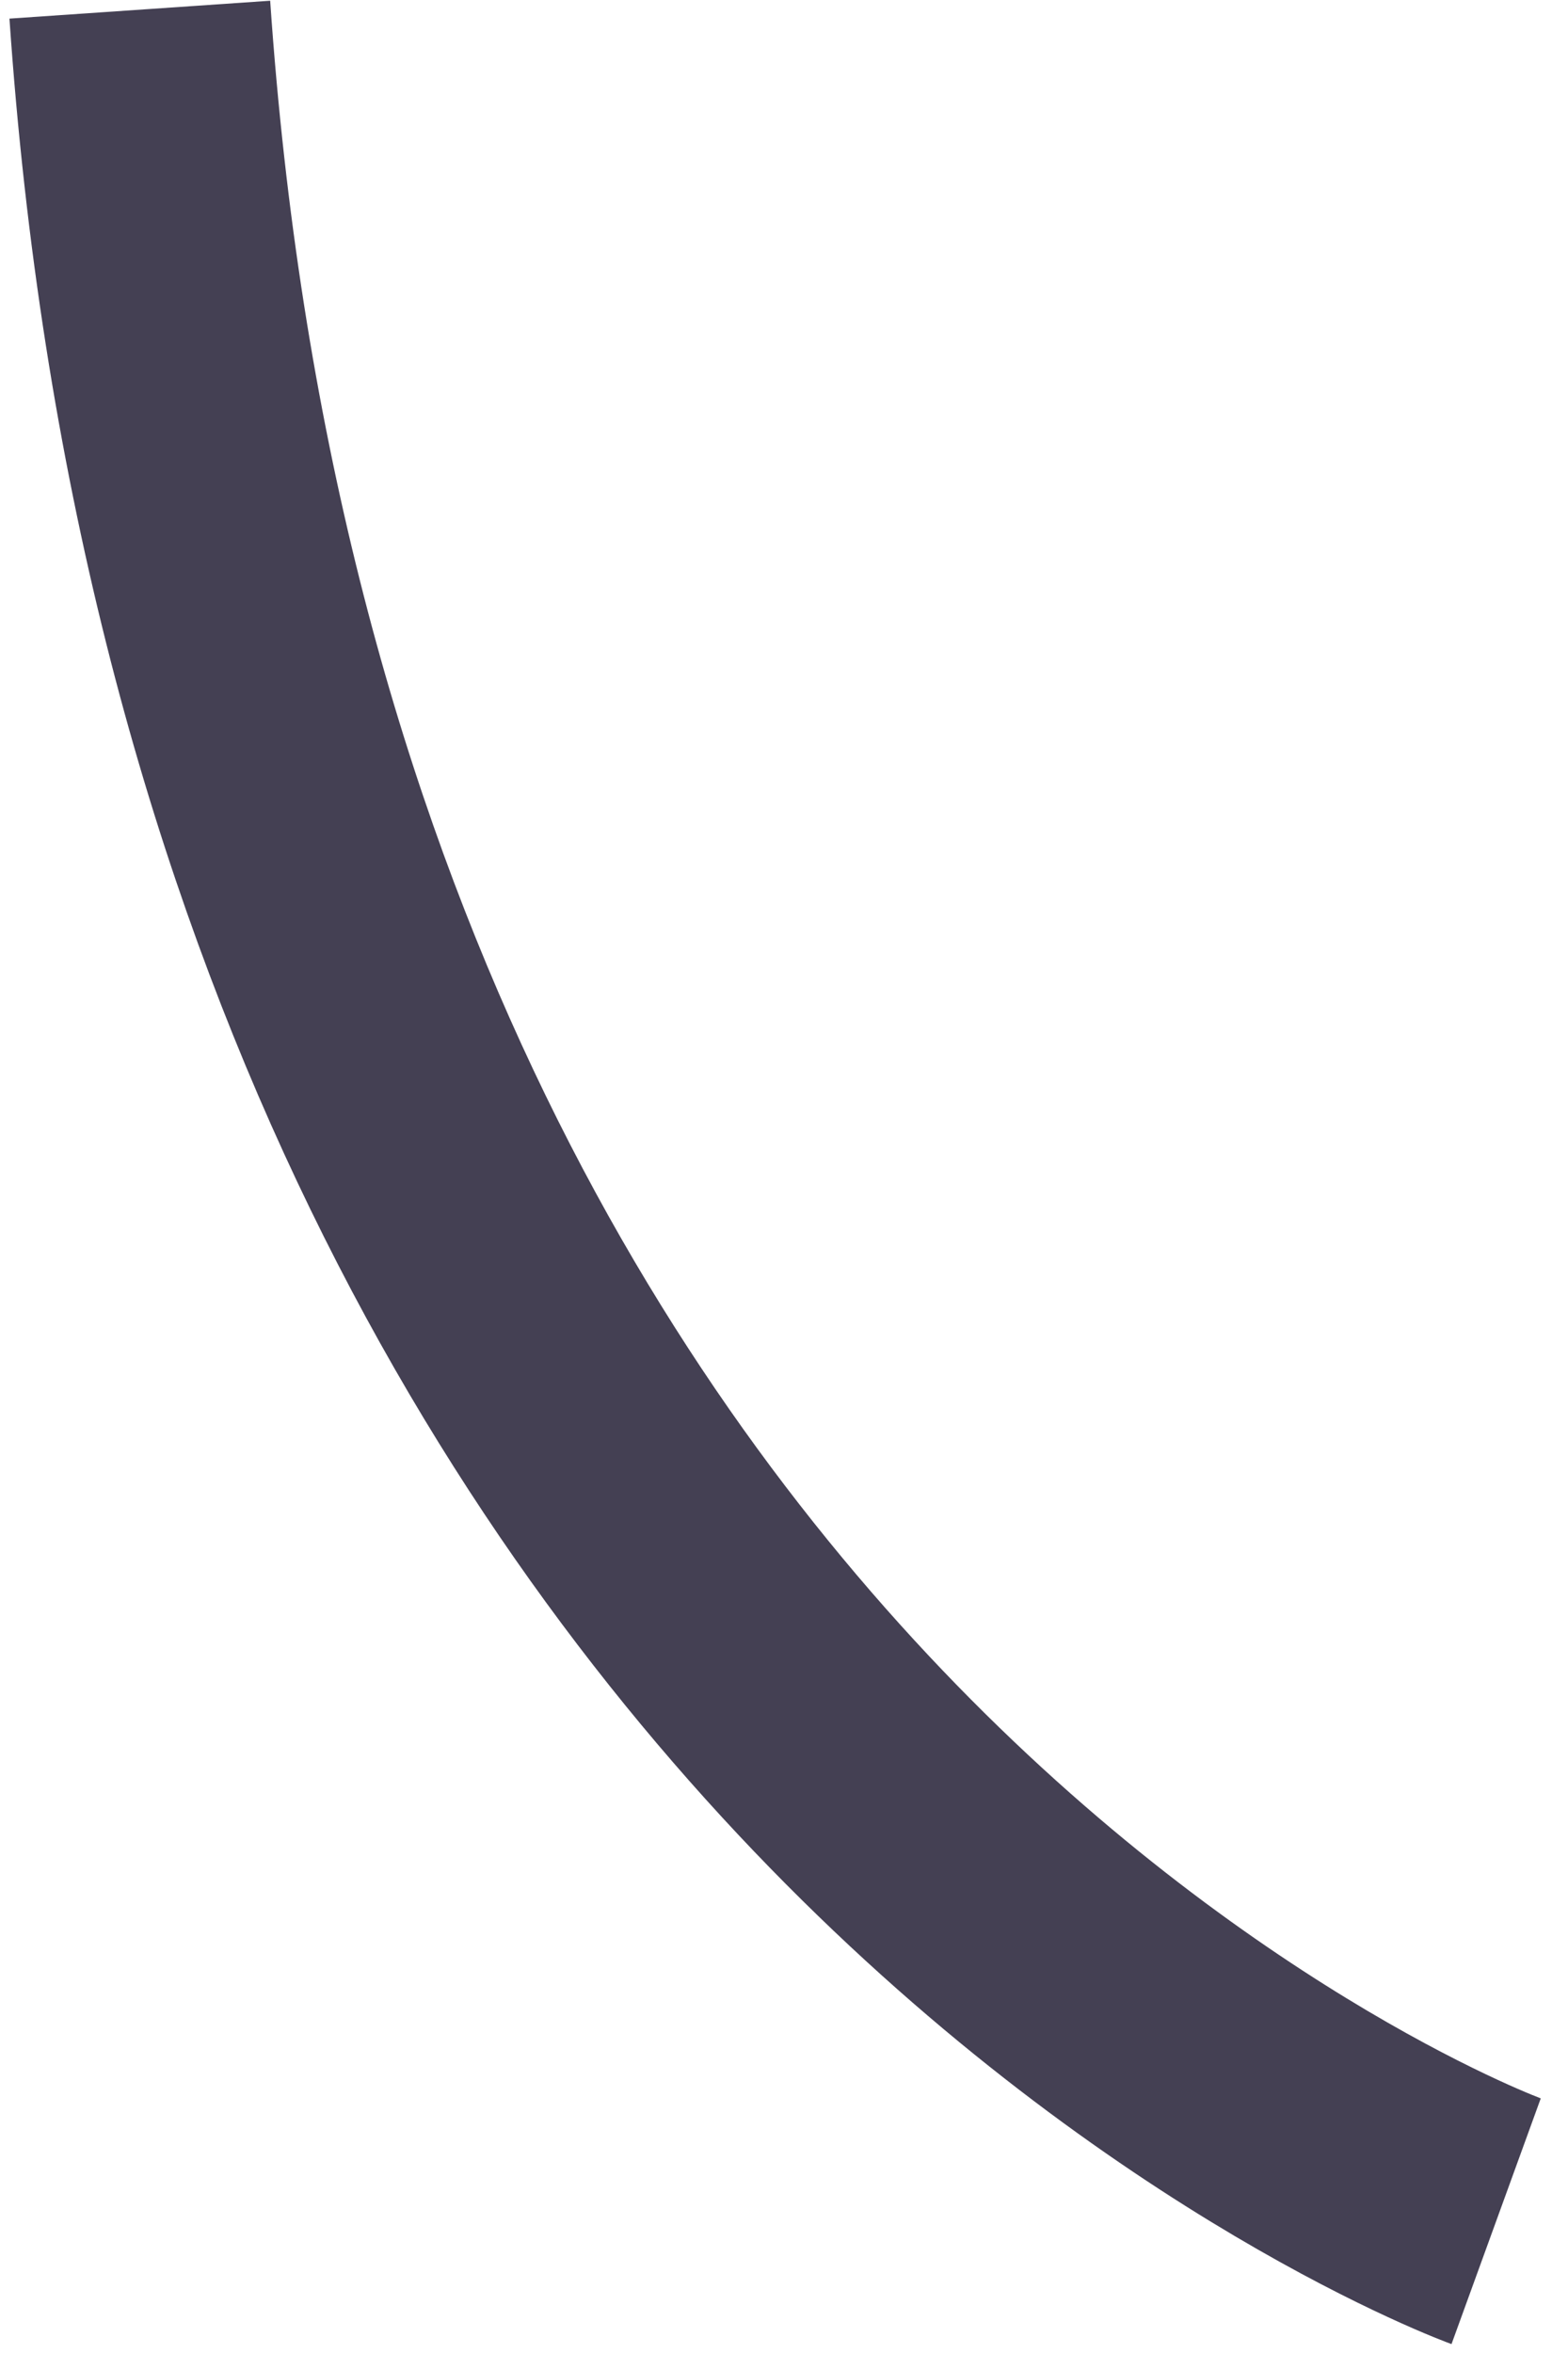 <svg width="6" height="9" viewBox="0 0 6 9" fill="none" xmlns="http://www.w3.org/2000/svg">
<path d="M5.725 8.496C5.725 8.496 0.997 6.778 0.535 0.037" stroke="#444053" stroke-miterlimit="10"/>
</svg>
